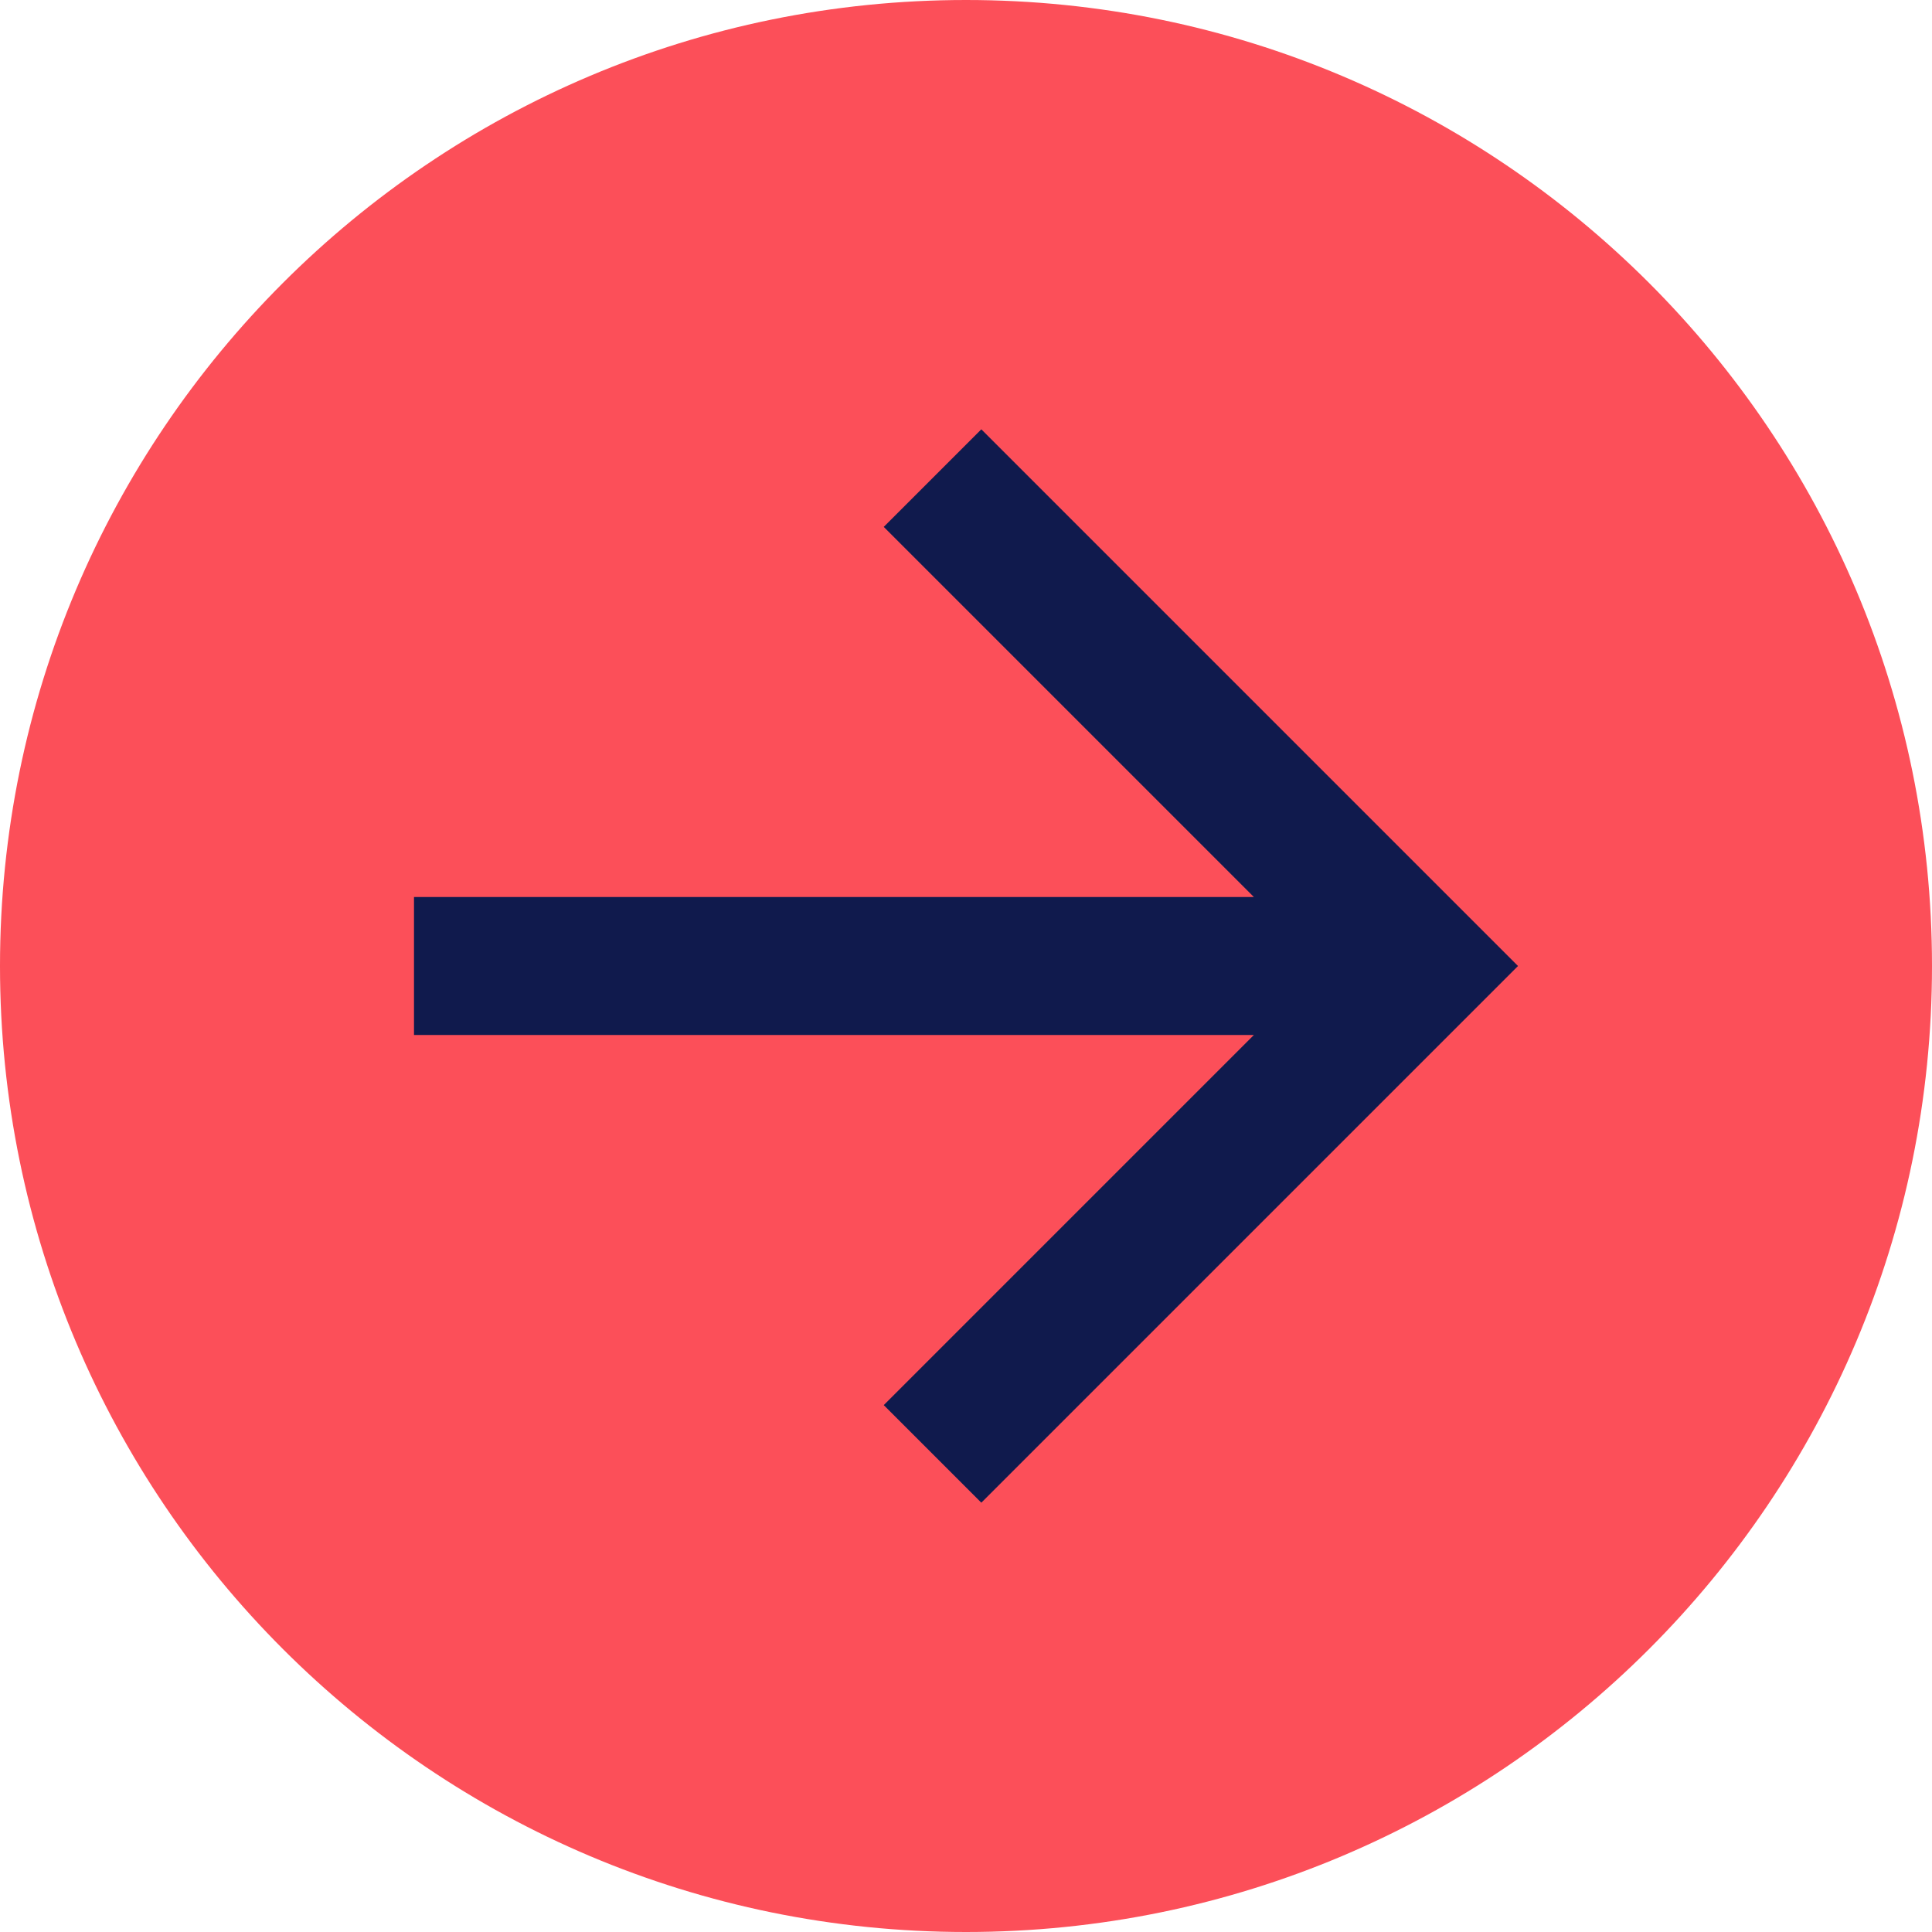 <svg xmlns="http://www.w3.org/2000/svg" width="28" height="28" viewBox="0 0 28 28"><g><g><path fill="#fc4f59" d="M14 28C6.268 28 0 21.732 0 14S6.268 0 14 0s14 6.268 14 14-6.268 14-14 14z"/></g><g><g/><g><path fill="#101a4d" d="M18.172 13l-5.364-5.364 1.414-1.414L22 14l-7.778 7.778-1.414-1.414L18.172 15H6v-2z"/></g></g></g></svg>